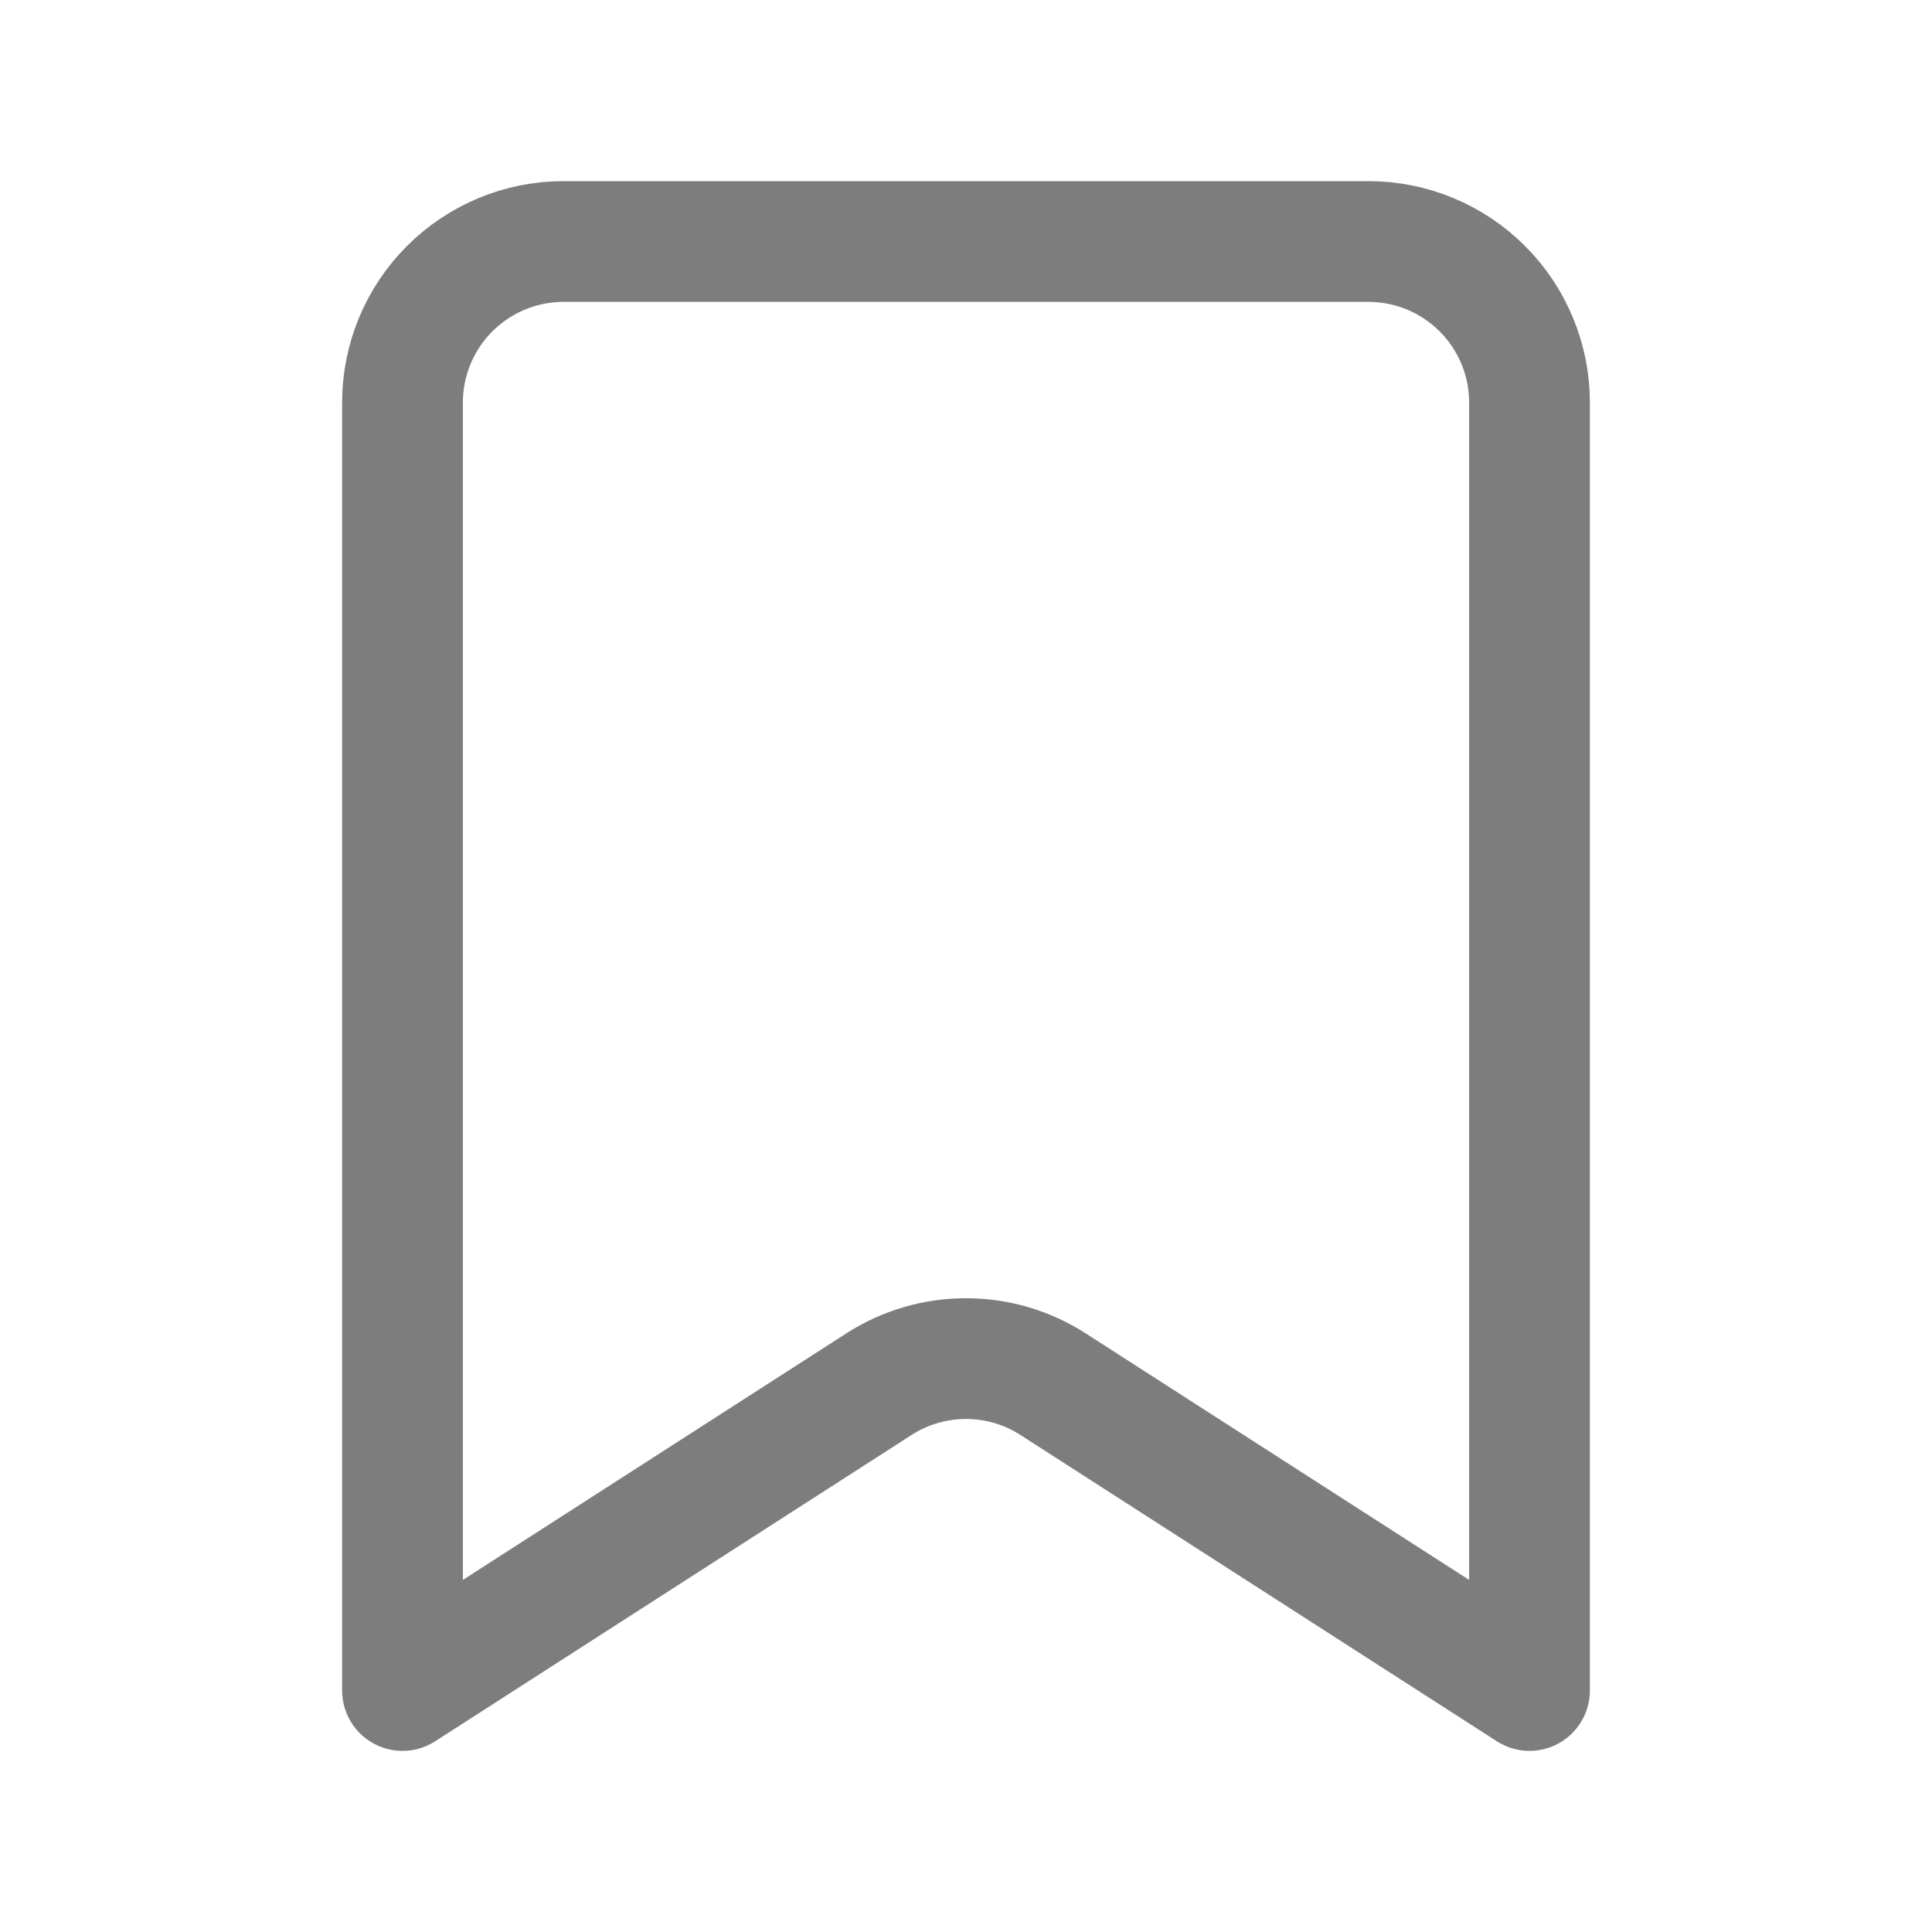 <svg width="24" height="24" viewBox="0 0 24 24" fill="none" xmlns="http://www.w3.org/2000/svg">
<path d="M5 21V5C5 4.47 5.211 3.961 5.586 3.586C5.961 3.211 6.47 3 7 3H17C17.53 3 18.039 3.211 18.414 3.586C18.789 3.961 19 4.47 19 5V21L13.082 17.195C12.759 16.987 12.384 16.877 12 16.877C11.616 16.877 11.241 16.987 10.918 17.195L5 21Z" stroke="#7D7D7D" stroke-width="1.5" stroke-linecap="round" stroke-linejoin="round"/>
</svg>
